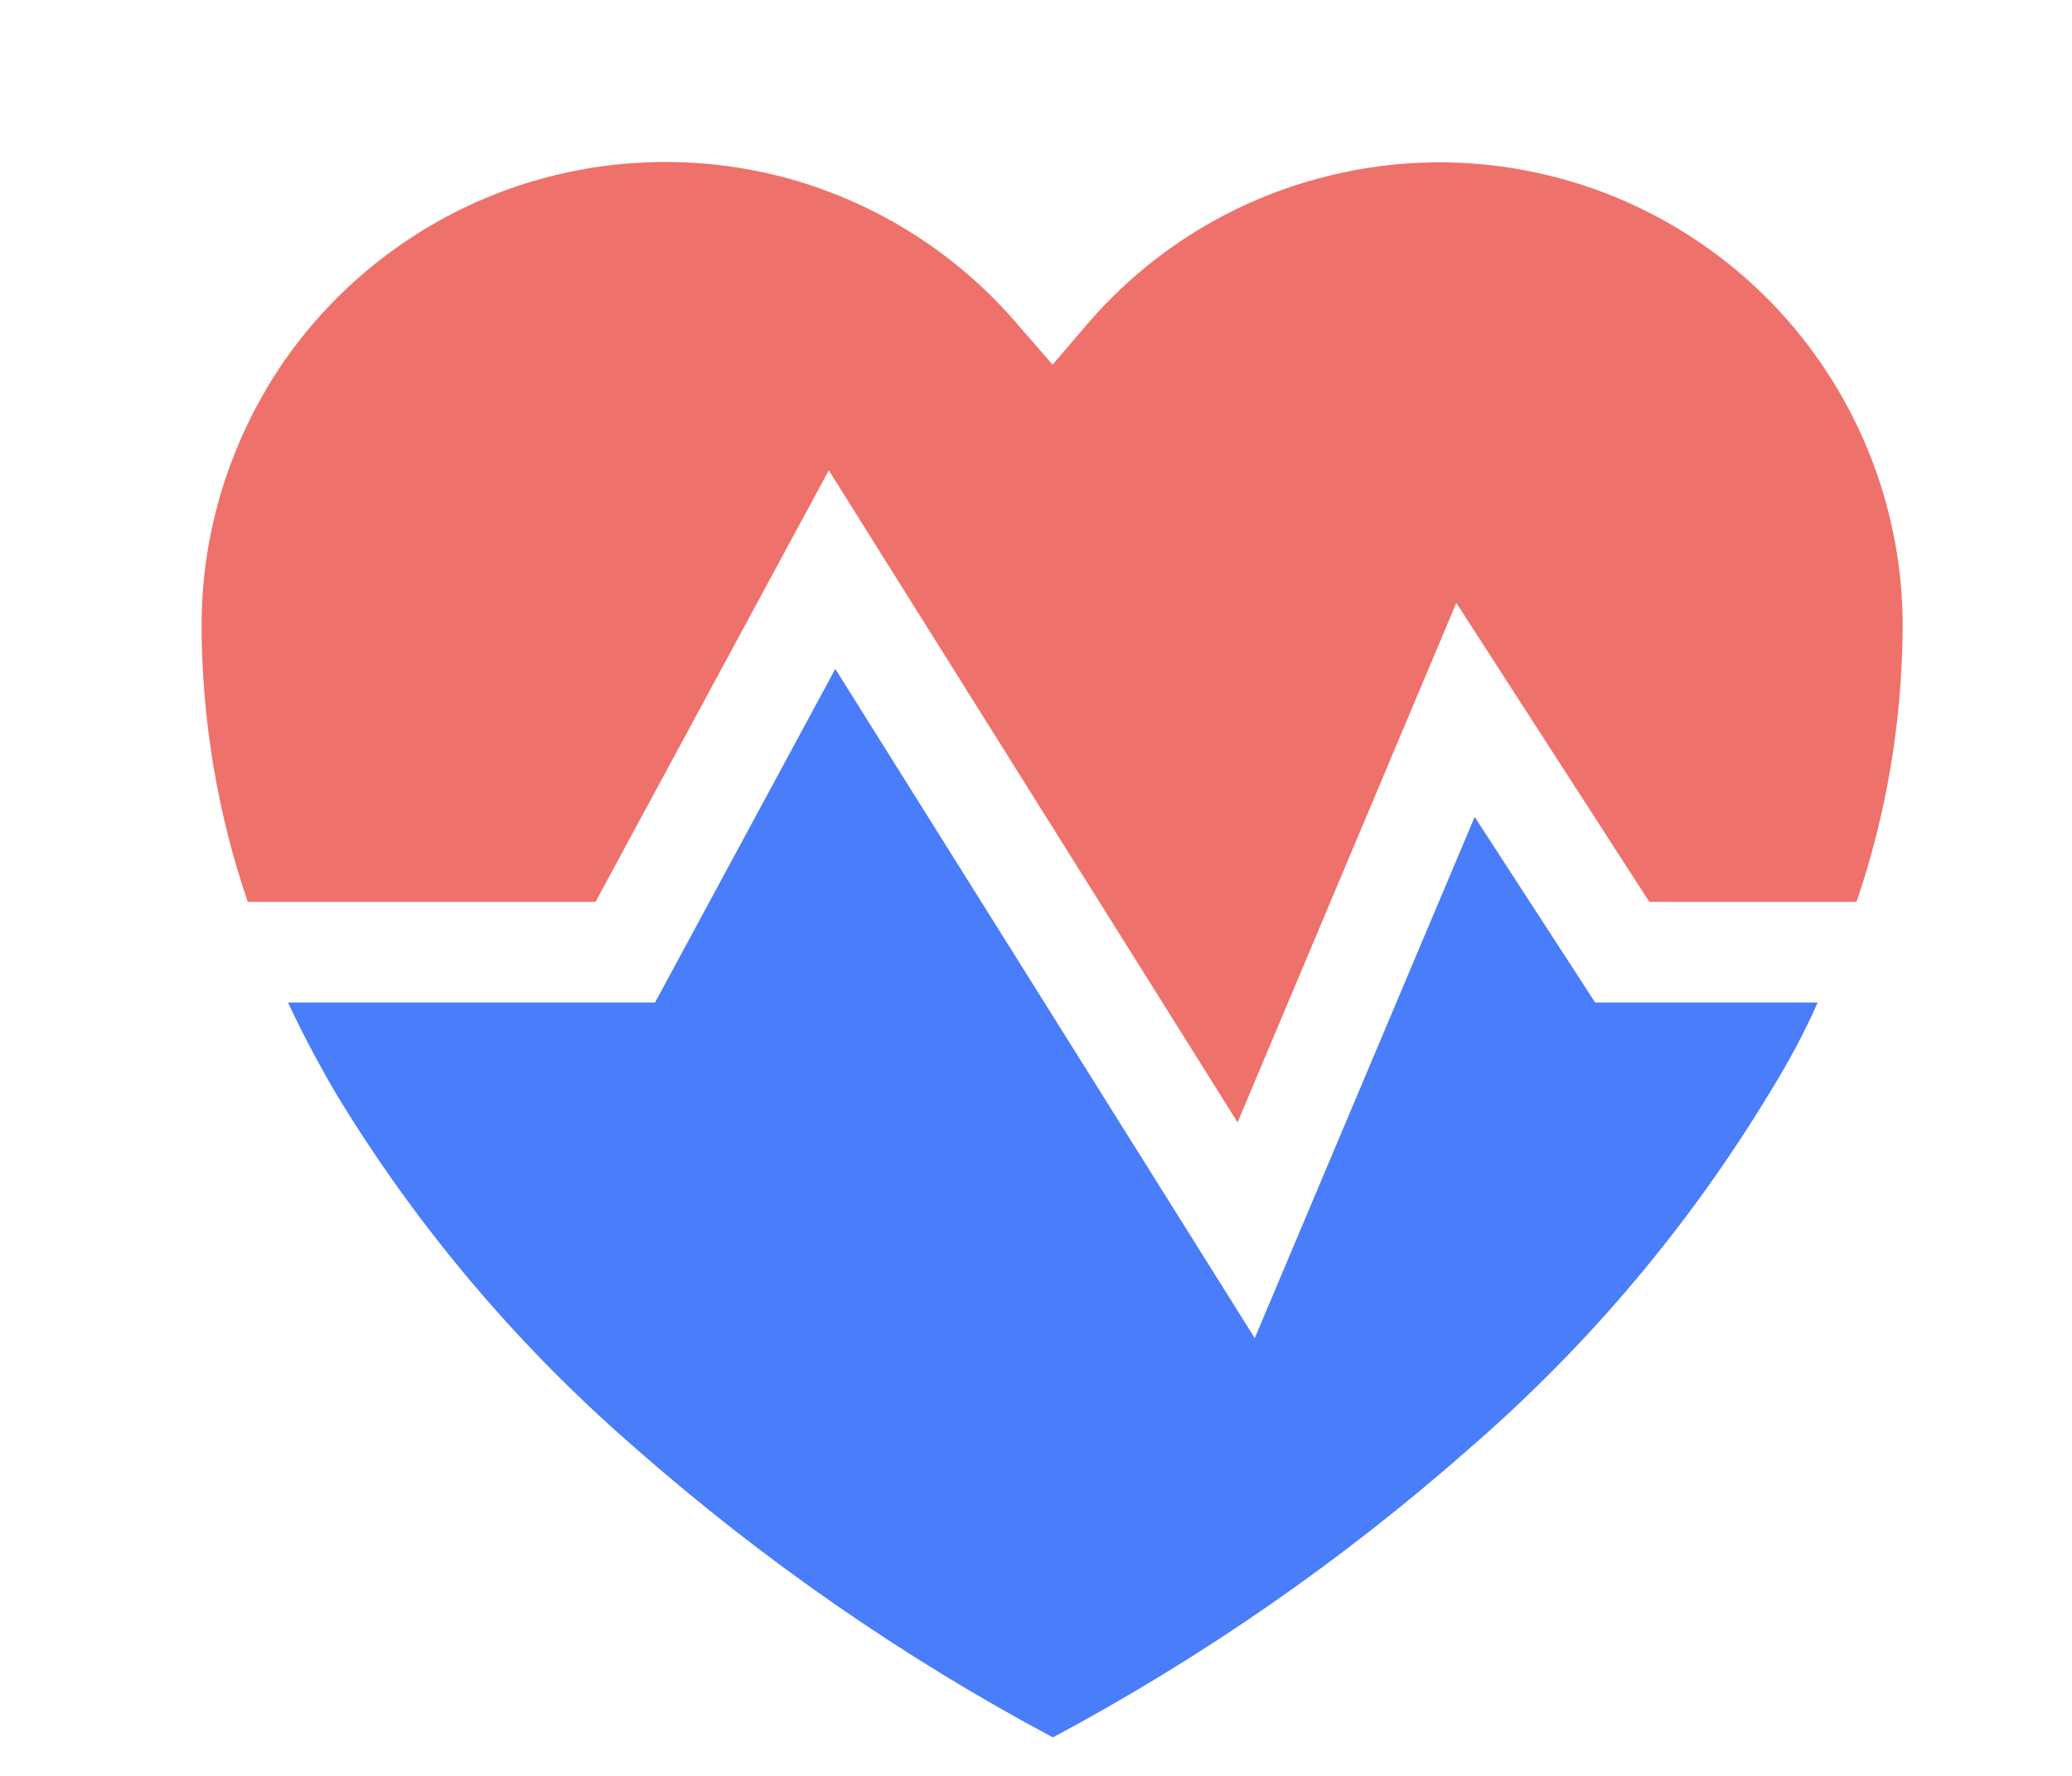 <svg width="7" height="6" viewBox="0 0 7 6" fill="none" xmlns="http://www.w3.org/2000/svg">
<path d="M6.141 3.387H5.389L4.982 2.76L4.239 4.521L2.822 2.26L2.213 3.387H0.973C1.021 3.49 1.075 3.592 1.134 3.693C1.407 4.144 1.749 4.548 2.147 4.893C2.578 5.272 3.051 5.6 3.557 5.87C4.066 5.598 4.541 5.268 4.973 4.886C5.37 4.541 5.711 4.136 5.982 3.686C6.043 3.588 6.096 3.488 6.141 3.387Z" fill="#497DF9"/>
<path d="M0.837 3.047H2.012L2.8 1.589L4.181 3.792L4.92 2.037L5.572 3.047H6.272C6.375 2.746 6.427 2.429 6.428 2.111C6.427 1.792 6.329 1.482 6.147 1.22C5.965 0.958 5.708 0.759 5.409 0.647C5.111 0.536 4.786 0.518 4.477 0.597C4.168 0.675 3.89 0.846 3.681 1.086L3.556 1.232L3.429 1.086C3.22 0.845 2.942 0.674 2.633 0.595C2.323 0.517 1.998 0.535 1.699 0.646C1.4 0.758 1.142 0.958 0.96 1.22C0.779 1.483 0.681 1.794 0.681 2.113C0.682 2.431 0.734 2.746 0.837 3.047V3.047Z" fill="#EF716B"/>
</svg>
